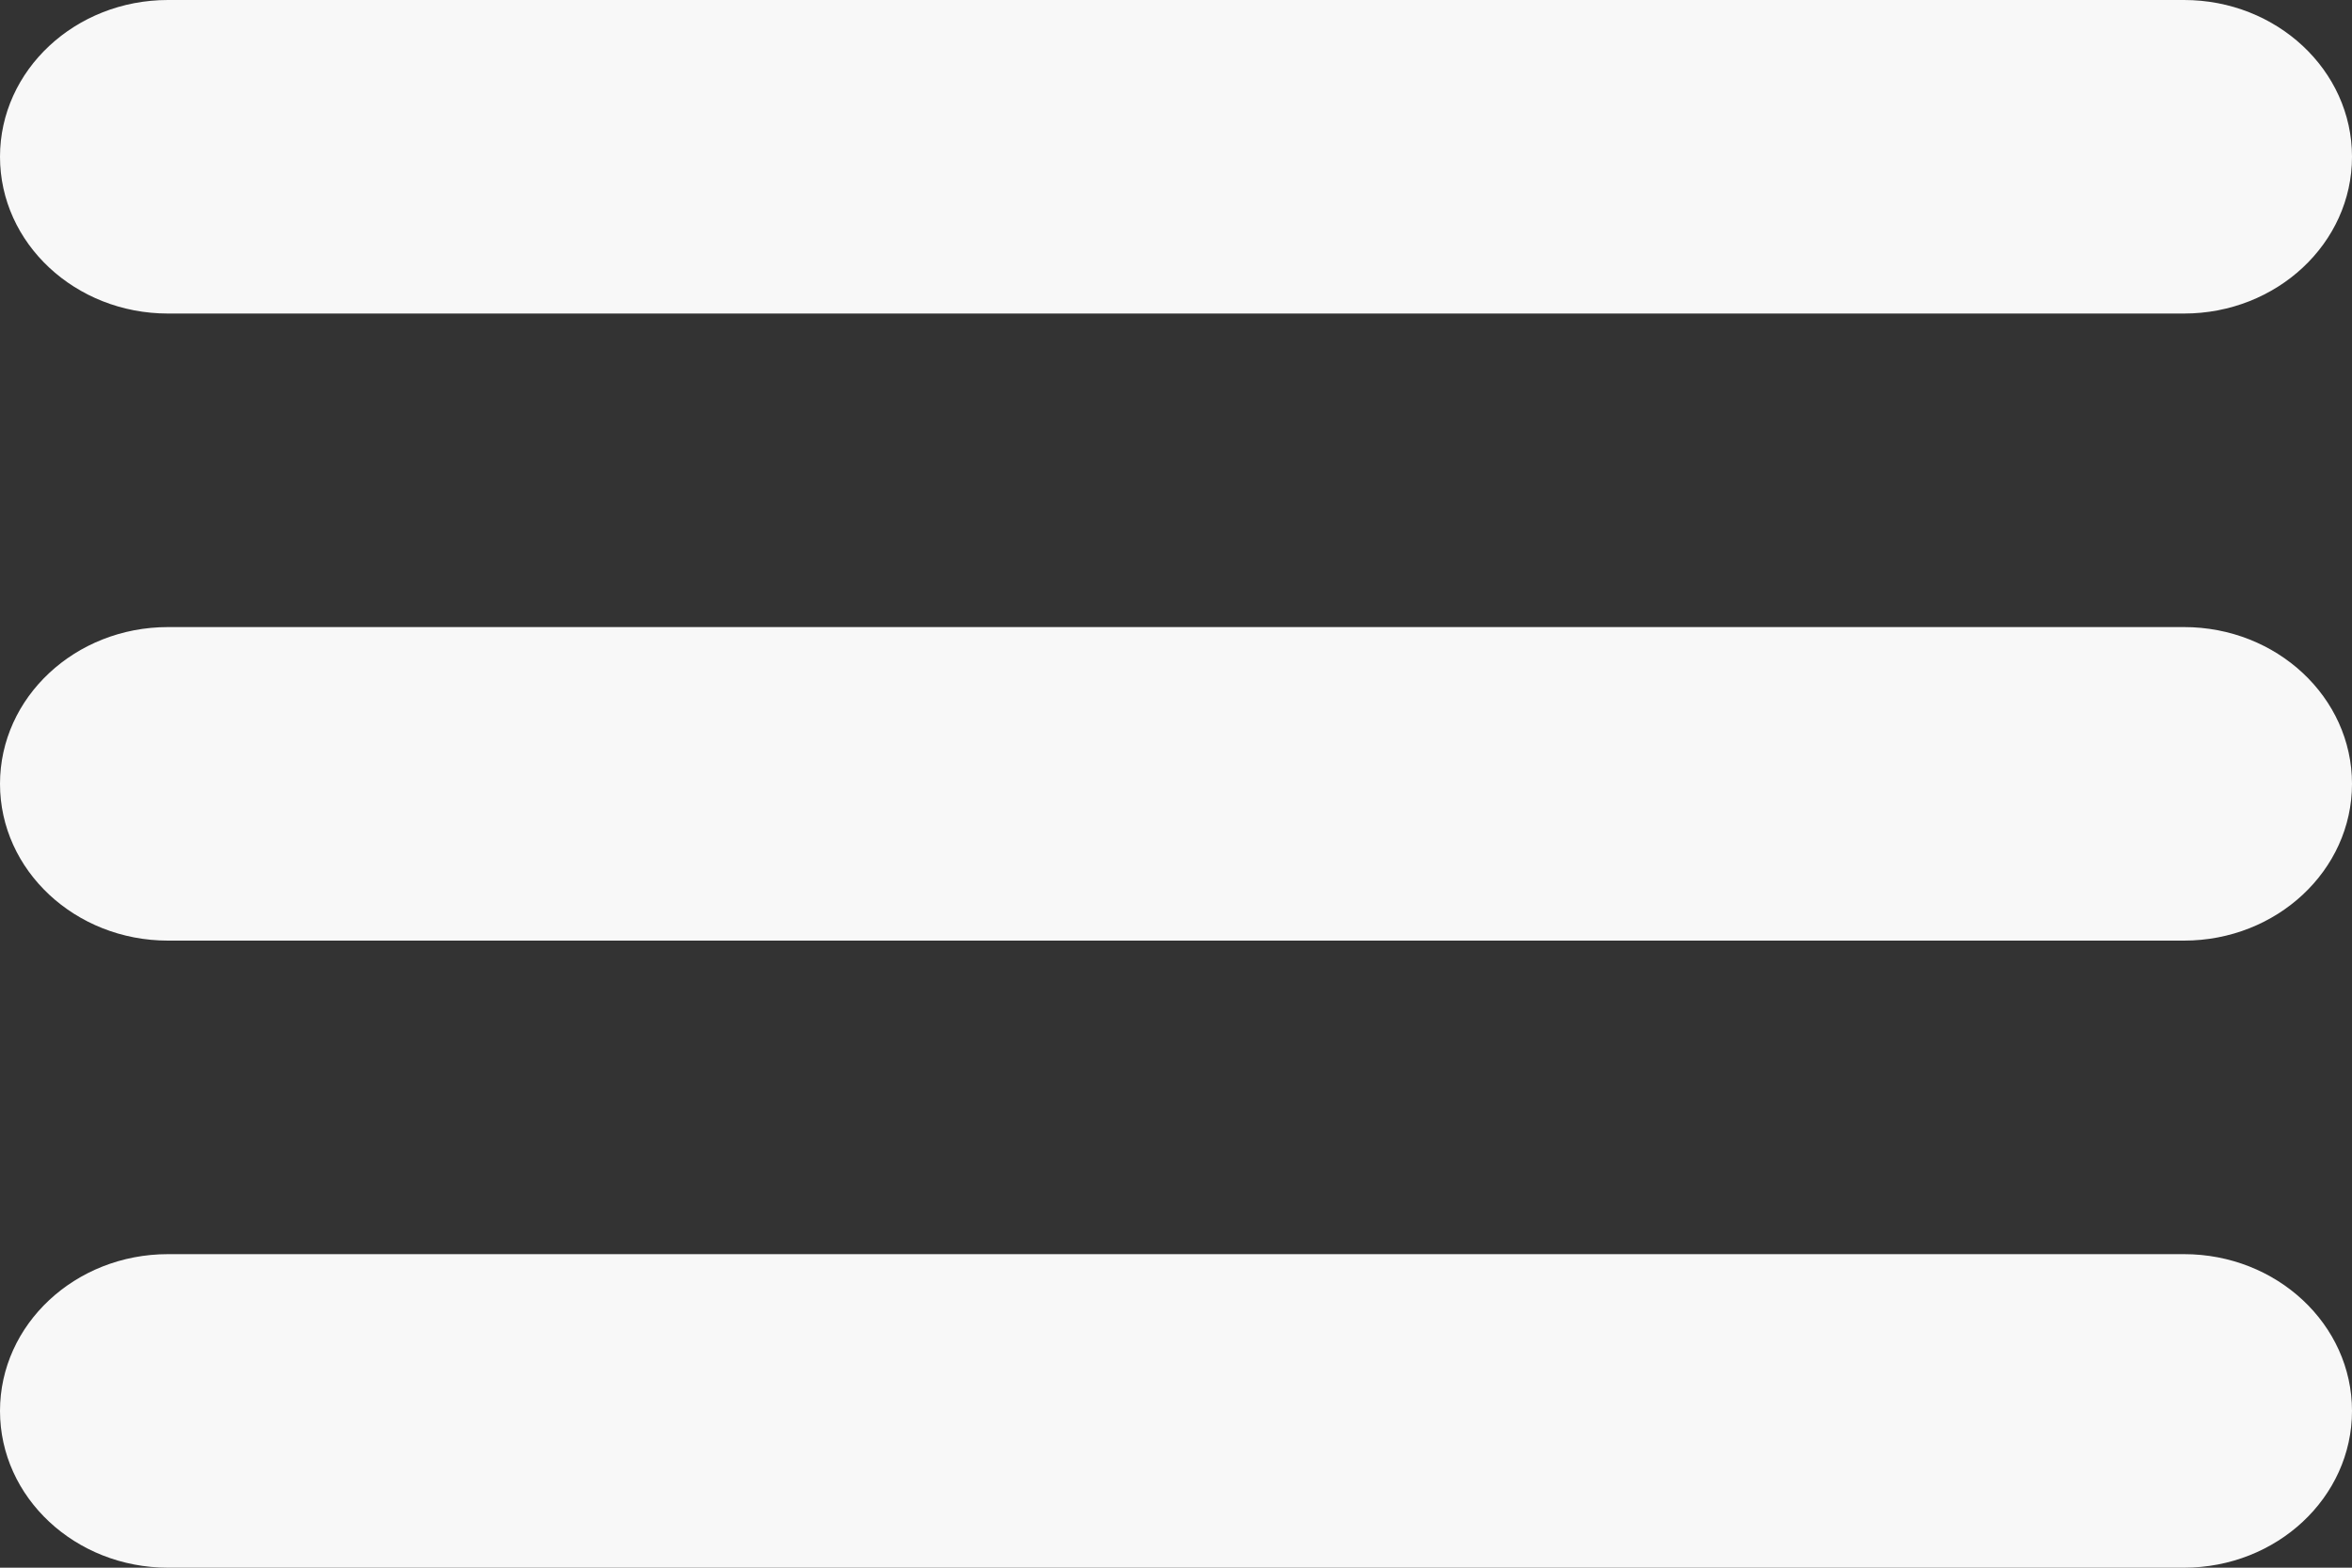 <?xml version="1.0" encoding="UTF-8" standalone="no"?>
<svg
   xmlns:dc="http://purl.org/dc/elements/1.1/"
   xmlns:cc="http://creativecommons.org/ns#"
   xmlns:rdf="http://www.w3.org/1999/02/22-rdf-syntax-ns#"
   xmlns:svg="http://www.w3.org/2000/svg"
   xmlns="http://www.w3.org/2000/svg"
   xmlns:sodipodi="http://sodipodi.sourceforge.net/DTD/sodipodi-0.dtd"
   xmlns:inkscape="http://www.inkscape.org/namespaces/inkscape"
   height="20"
   id="Layer_1"
   version="1.1"
   viewBox="0 0 30 20"
   width="30"
   xml:space="preserve"
   sodipodi:docname="burger-menu.svg"
   inkscape:version="0.92.3 (2405546, 2018-03-11)"><rect x="0" y="0" width="30" height="20" fill="#333333" stroke="none"/><defs
     id="defs7" /><sodipodi:namedview
     pagecolor="#ffffff"
     bordercolor="#666666"
     borderopacity="1"
     objecttolerance="10"
     gridtolerance="10"
     guidetolerance="10"
     inkscape:pageopacity="0"
     inkscape:pageshadow="2"
     inkscape:window-width="1780"
     inkscape:window-height="1046"
     id="namedview5"
     showgrid="false"
     inkscape:zoom="18.029409"
     inkscape:cx="31.322876"
     inkscape:cy="8.8386778"
     inkscape:window-x="-11"
     inkscape:window-y="-11"
     inkscape:window-maximized="1"
     inkscape:current-layer="Layer_1" /><path
     d="M 2.143,4 H 27.857 C 29.04,4 30,3.104 30,2 30,0.896 29.04,0 27.857,0 H 2.143 C 0.96,0 0,0.896 0,2 0,3.104 0.96,4 2.143,4 Z M 27.857,8 H 2.143 C 0.96,8 0,8.896 0,10 0,11.104 0.96,12 2.143,12 H 27.857 C 29.04,12 30,11.104 30,10 c 0,-1.104 -0.96,-2 -2.143,-2 z m 0,8 H 2.143 C 0.96,16 0,16.896 0,18 c 0,1.104 0.96,2 2.143,2 H 27.857 C 29.04,20 30,19.104 30,18 30,16.896 29.04,16 27.857,16 Z"
     id="path2"
     style="fill:#f8f8f8;fill-opacity:1;stroke-width:1.035"
     inkscape:connector-curvature="0" /></svg>